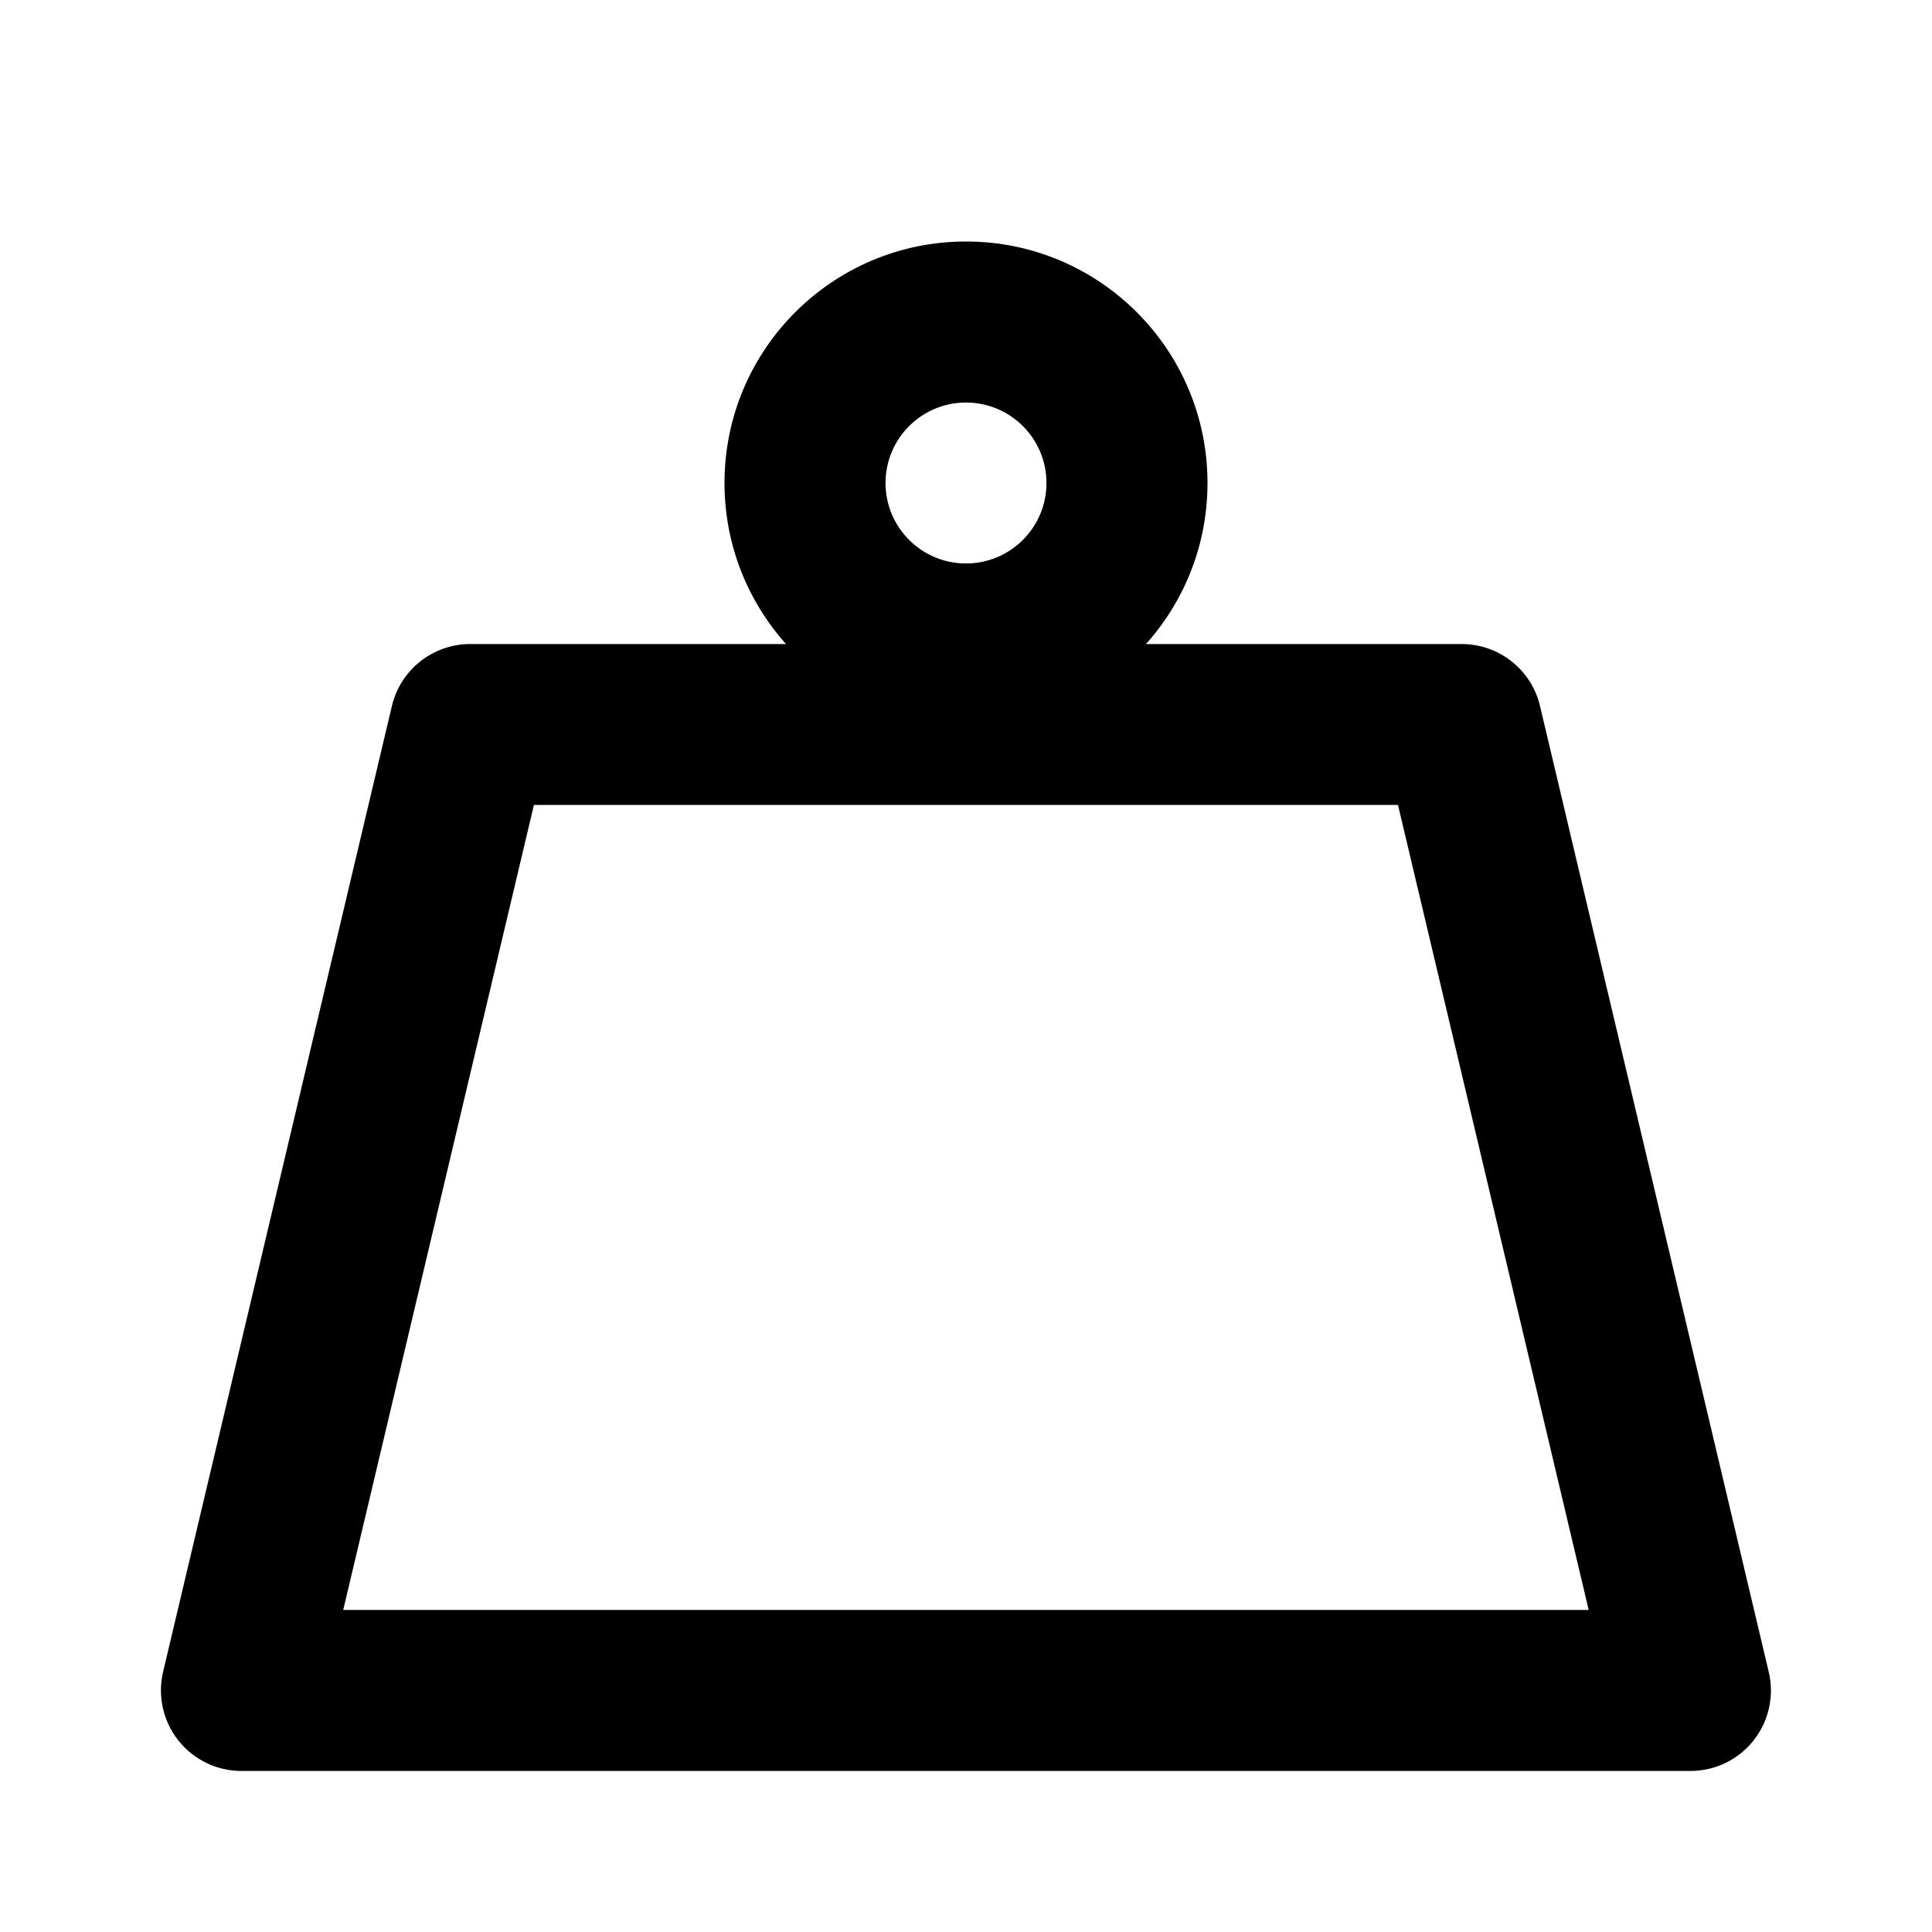 <svg width="20" height="20" viewBox="0 0 20 20"  xmlns="http://www.w3.org/2000/svg">
<path fill-rule="evenodd" clip-rule="evenodd" d="M4.057 7.308C4.146 6.932 4.482 6.667 4.868 6.667H15.131C15.517 6.667 15.853 6.932 15.942 7.308L18.31 17.308C18.369 17.556 18.311 17.817 18.153 18.017C17.995 18.217 17.754 18.333 17.499 18.333H2.499C2.245 18.333 2.004 18.217 1.846 18.017C1.688 17.817 1.63 17.556 1.688 17.308L4.057 7.308ZM5.527 8.333L3.553 16.666H16.446L14.472 8.333H5.527Z" />
<path fill-rule="evenodd" clip-rule="evenodd" d="M10 4.167C9.54 4.167 9.167 4.54 9.167 5C9.167 5.46 9.54 5.833 10 5.833C10.46 5.833 10.833 5.46 10.833 5C10.833 4.54 10.46 4.167 10 4.167ZM7.5 5C7.5 3.619 8.619 2.5 10 2.5C11.381 2.5 12.5 3.619 12.5 5C12.5 6.381 11.381 7.5 10 7.5C8.619 7.5 7.5 6.381 7.5 5Z" />
</svg>
